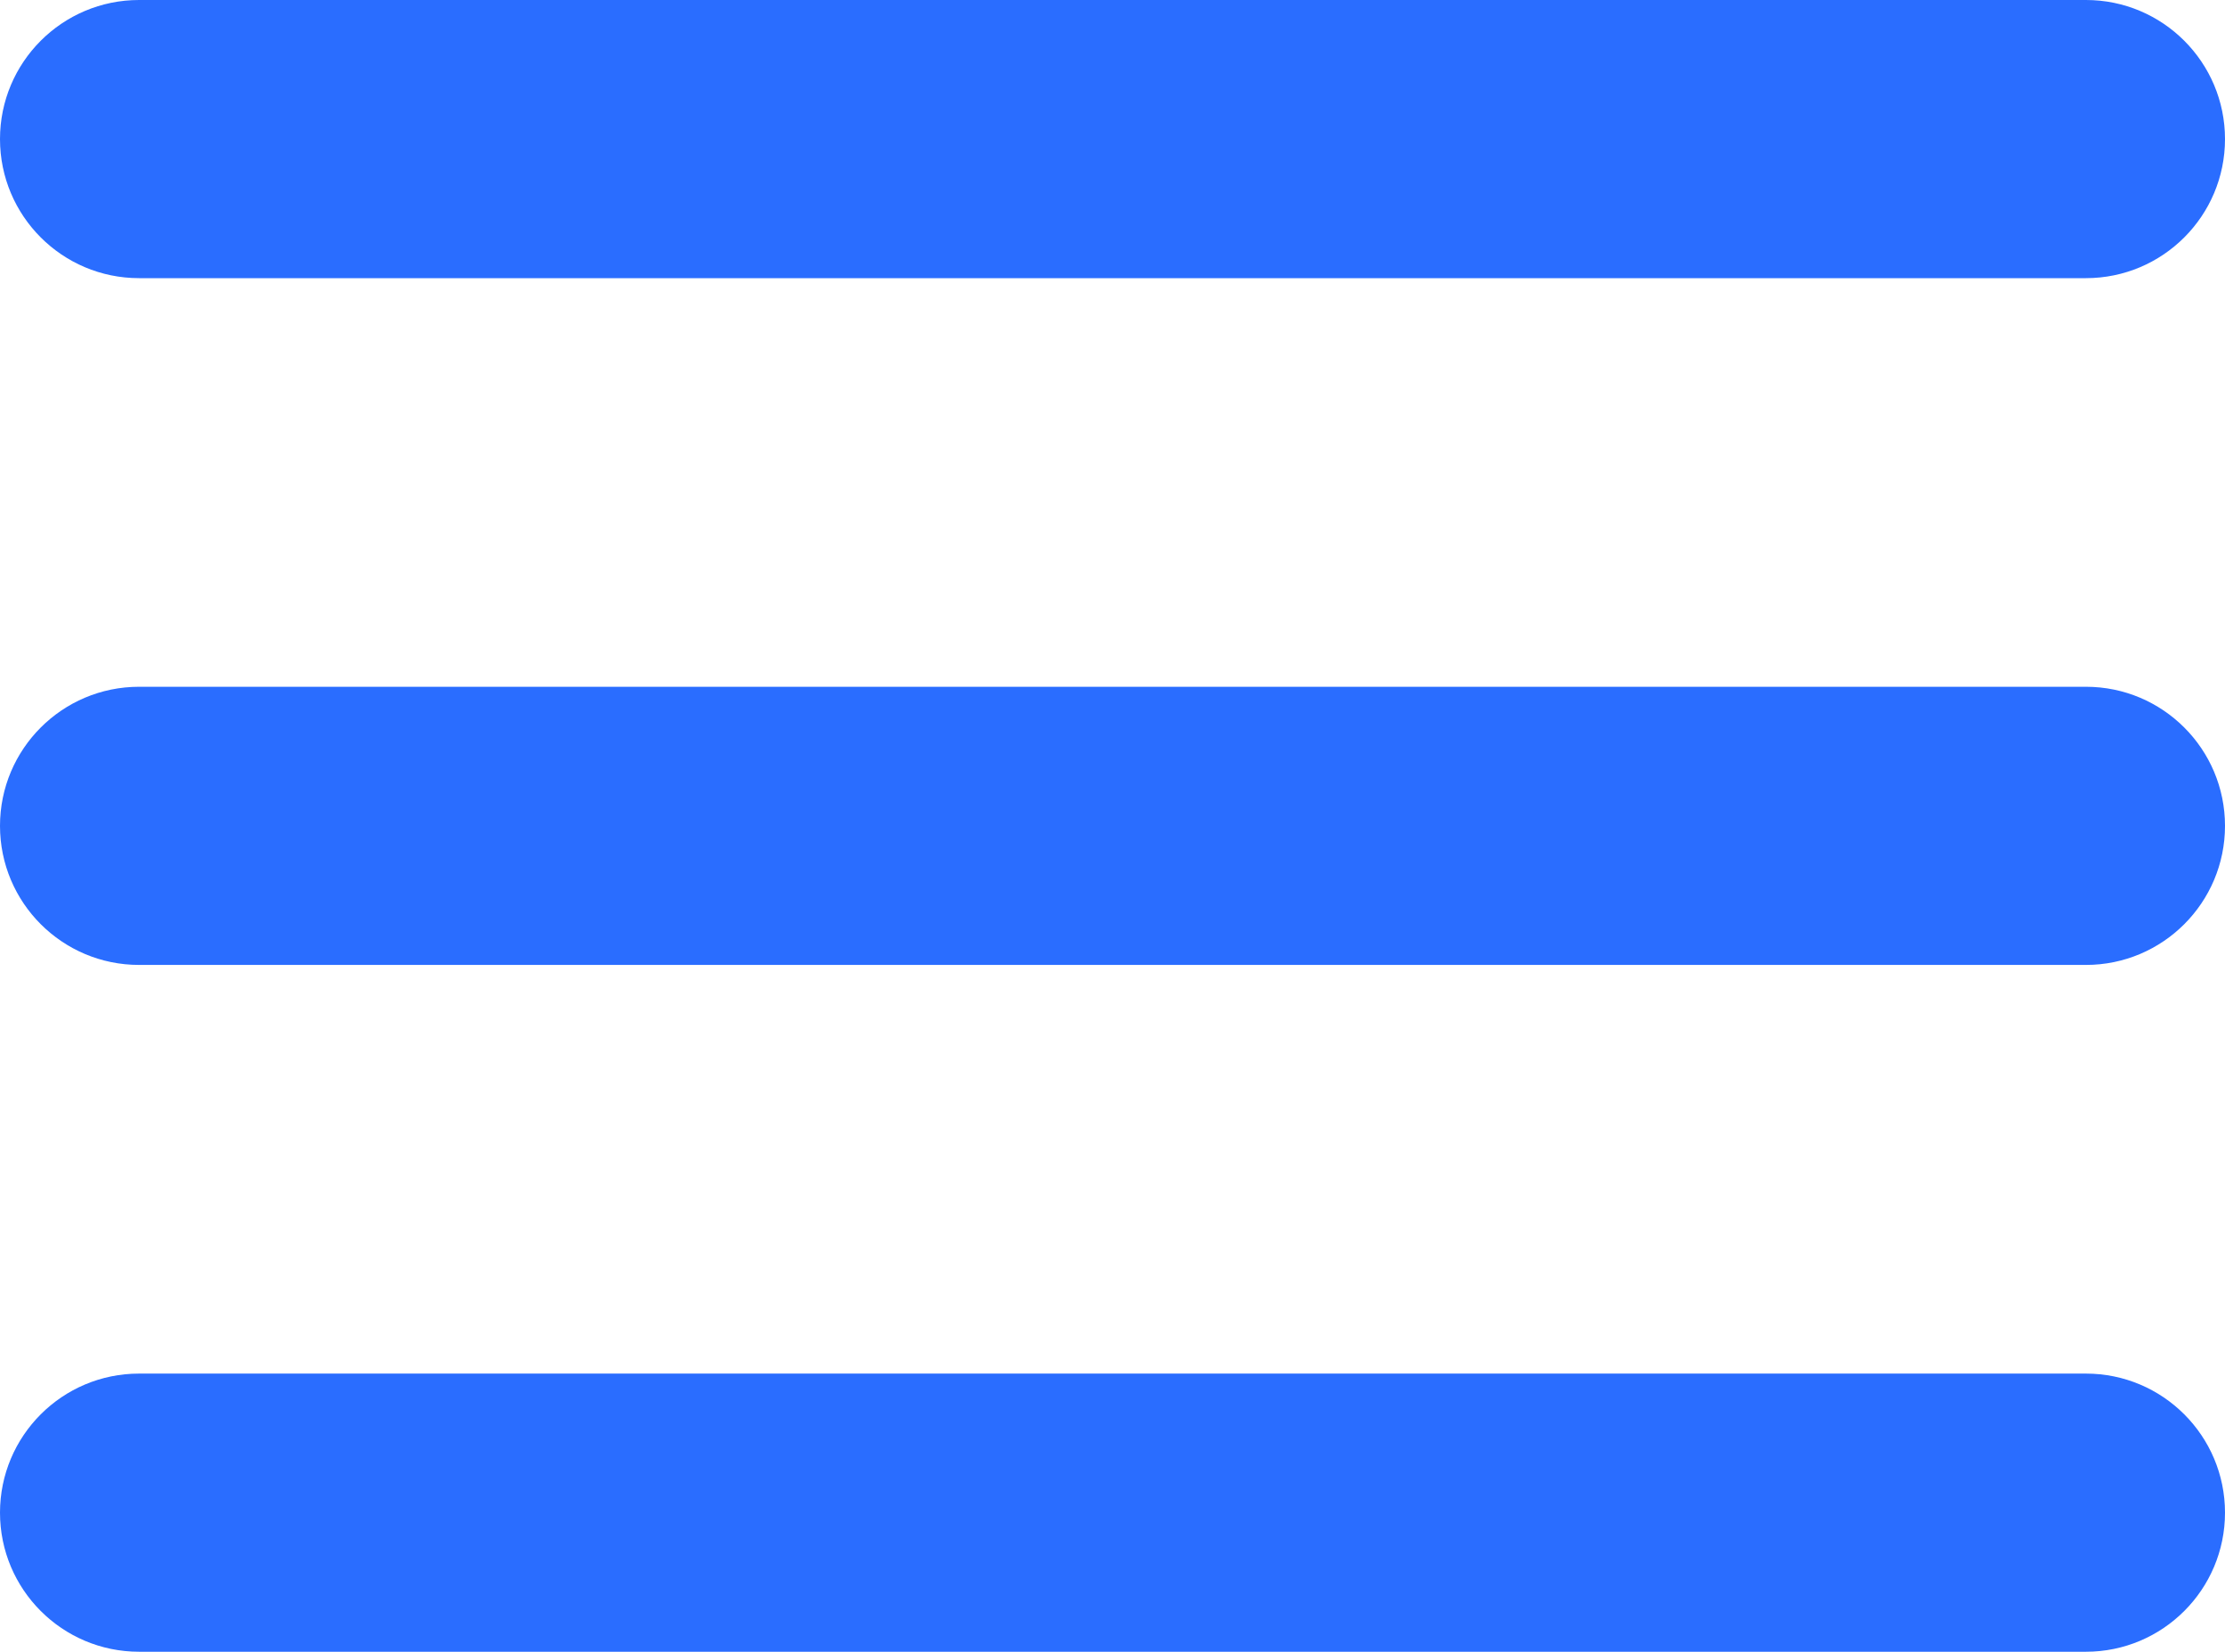 <?xml version="1.0" encoding="utf-8"?>
<!-- Generator: Adobe Illustrator 25.2.3, SVG Export Plug-In . SVG Version: 6.00 Build 0)  -->
<svg version="1.1" id="Layer_1" xmlns="http://www.w3.org/2000/svg" xmlns:xlink="http://www.w3.org/1999/xlink" x="0px" y="0px"
	 viewBox="0 0 512 380.05" style="enable-background:new 0 0 512 380.05;" xml:space="preserve">
<style type="text/css">
	.st0{fill:#2A6DFF;}
</style>
<path class="st0" d="M32,0h448c17.67,0,32,14.33,32,32s-14.33,32-32,32H32C14.33,64,0,49.67,0,32S14.33,0,32,0z"/>
<path class="st0" d="M32,158.02h448c17.67,0,32,14.33,32,32s-14.33,32-32,32H32c-17.67,0-32-14.33-32-32S14.33,158.02,32,158.02z"/>
<path class="st0" d="M32,316.05h448c17.67,0,32,14.33,32,32s-14.33,32-32,32H32c-17.67,0-32-14.33-32-32S14.33,316.05,32,316.05z"/>
</svg>
